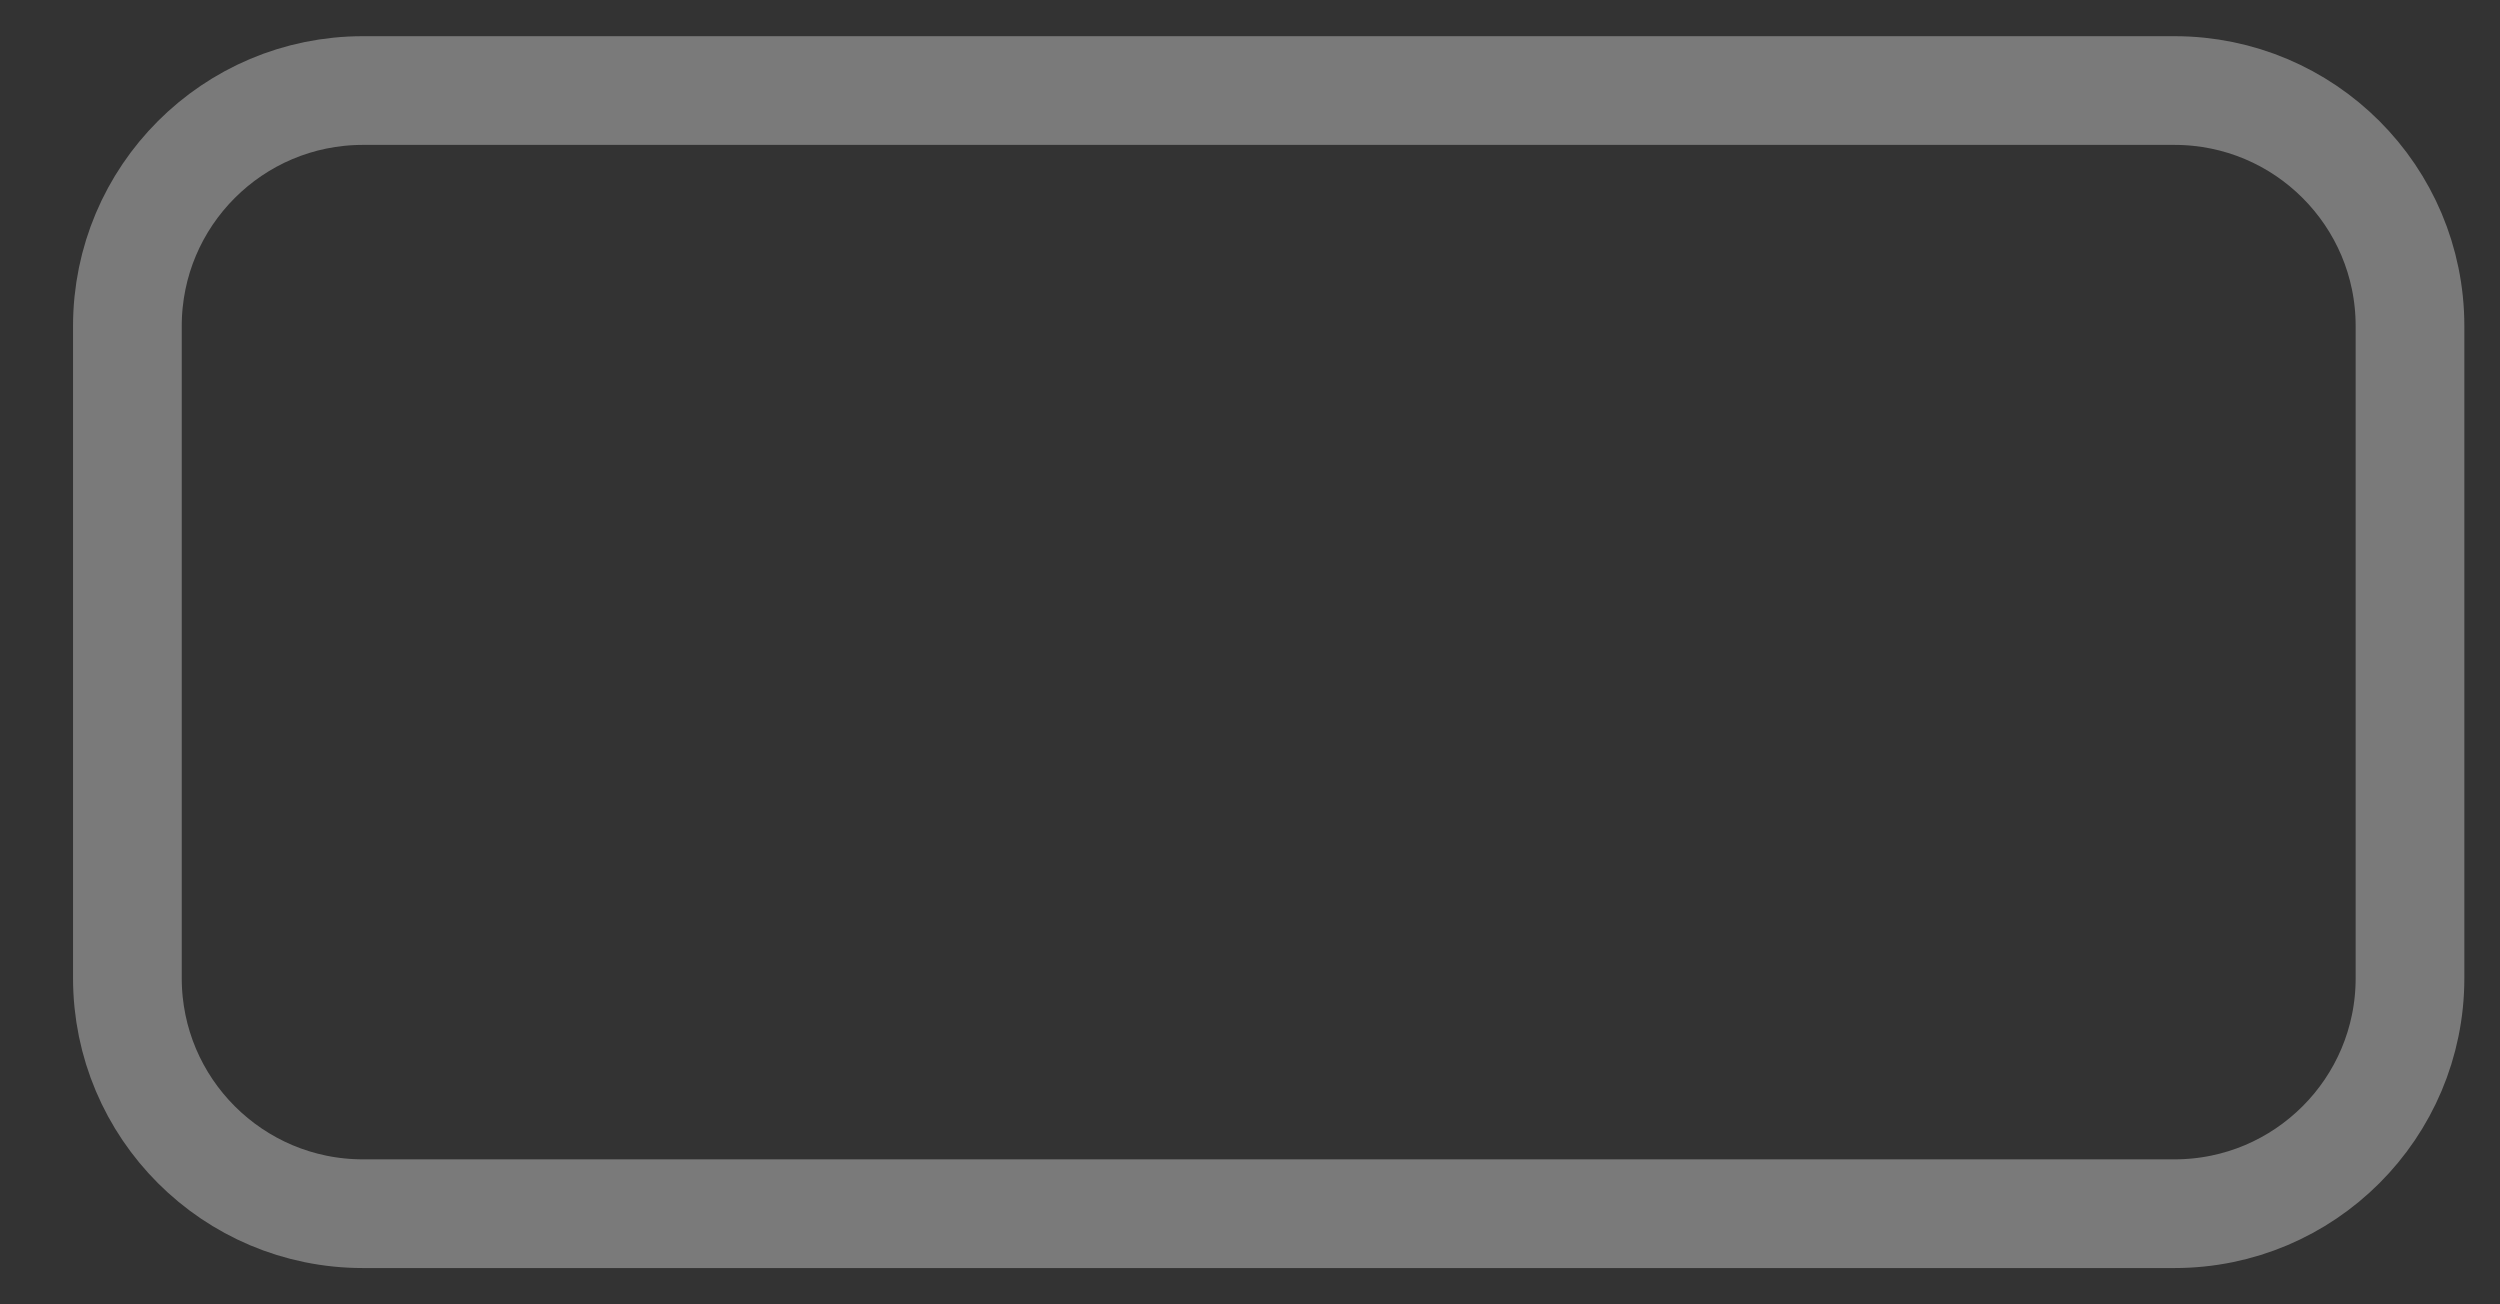<svg width="23" height="12" viewBox="0 0 23 12" fill="none" xmlns="http://www.w3.org/2000/svg">
<rect x="0" y="0" width="23" height="12" fill="#333333" stroke="none"/>
<path opacity="0.35" d="M20.005 0.833H3.339C2.142 0.833 1.172 1.803 1.172 3V8.999C1.172 10.196 2.142 11.166 3.339 11.166H20.005C21.202 11.166 22.172 10.196 22.172 8.999V3C22.172 1.803 21.202 0.833 20.005 0.833Z" stroke="white" stroke-miterlimit="10"/>
</svg>
